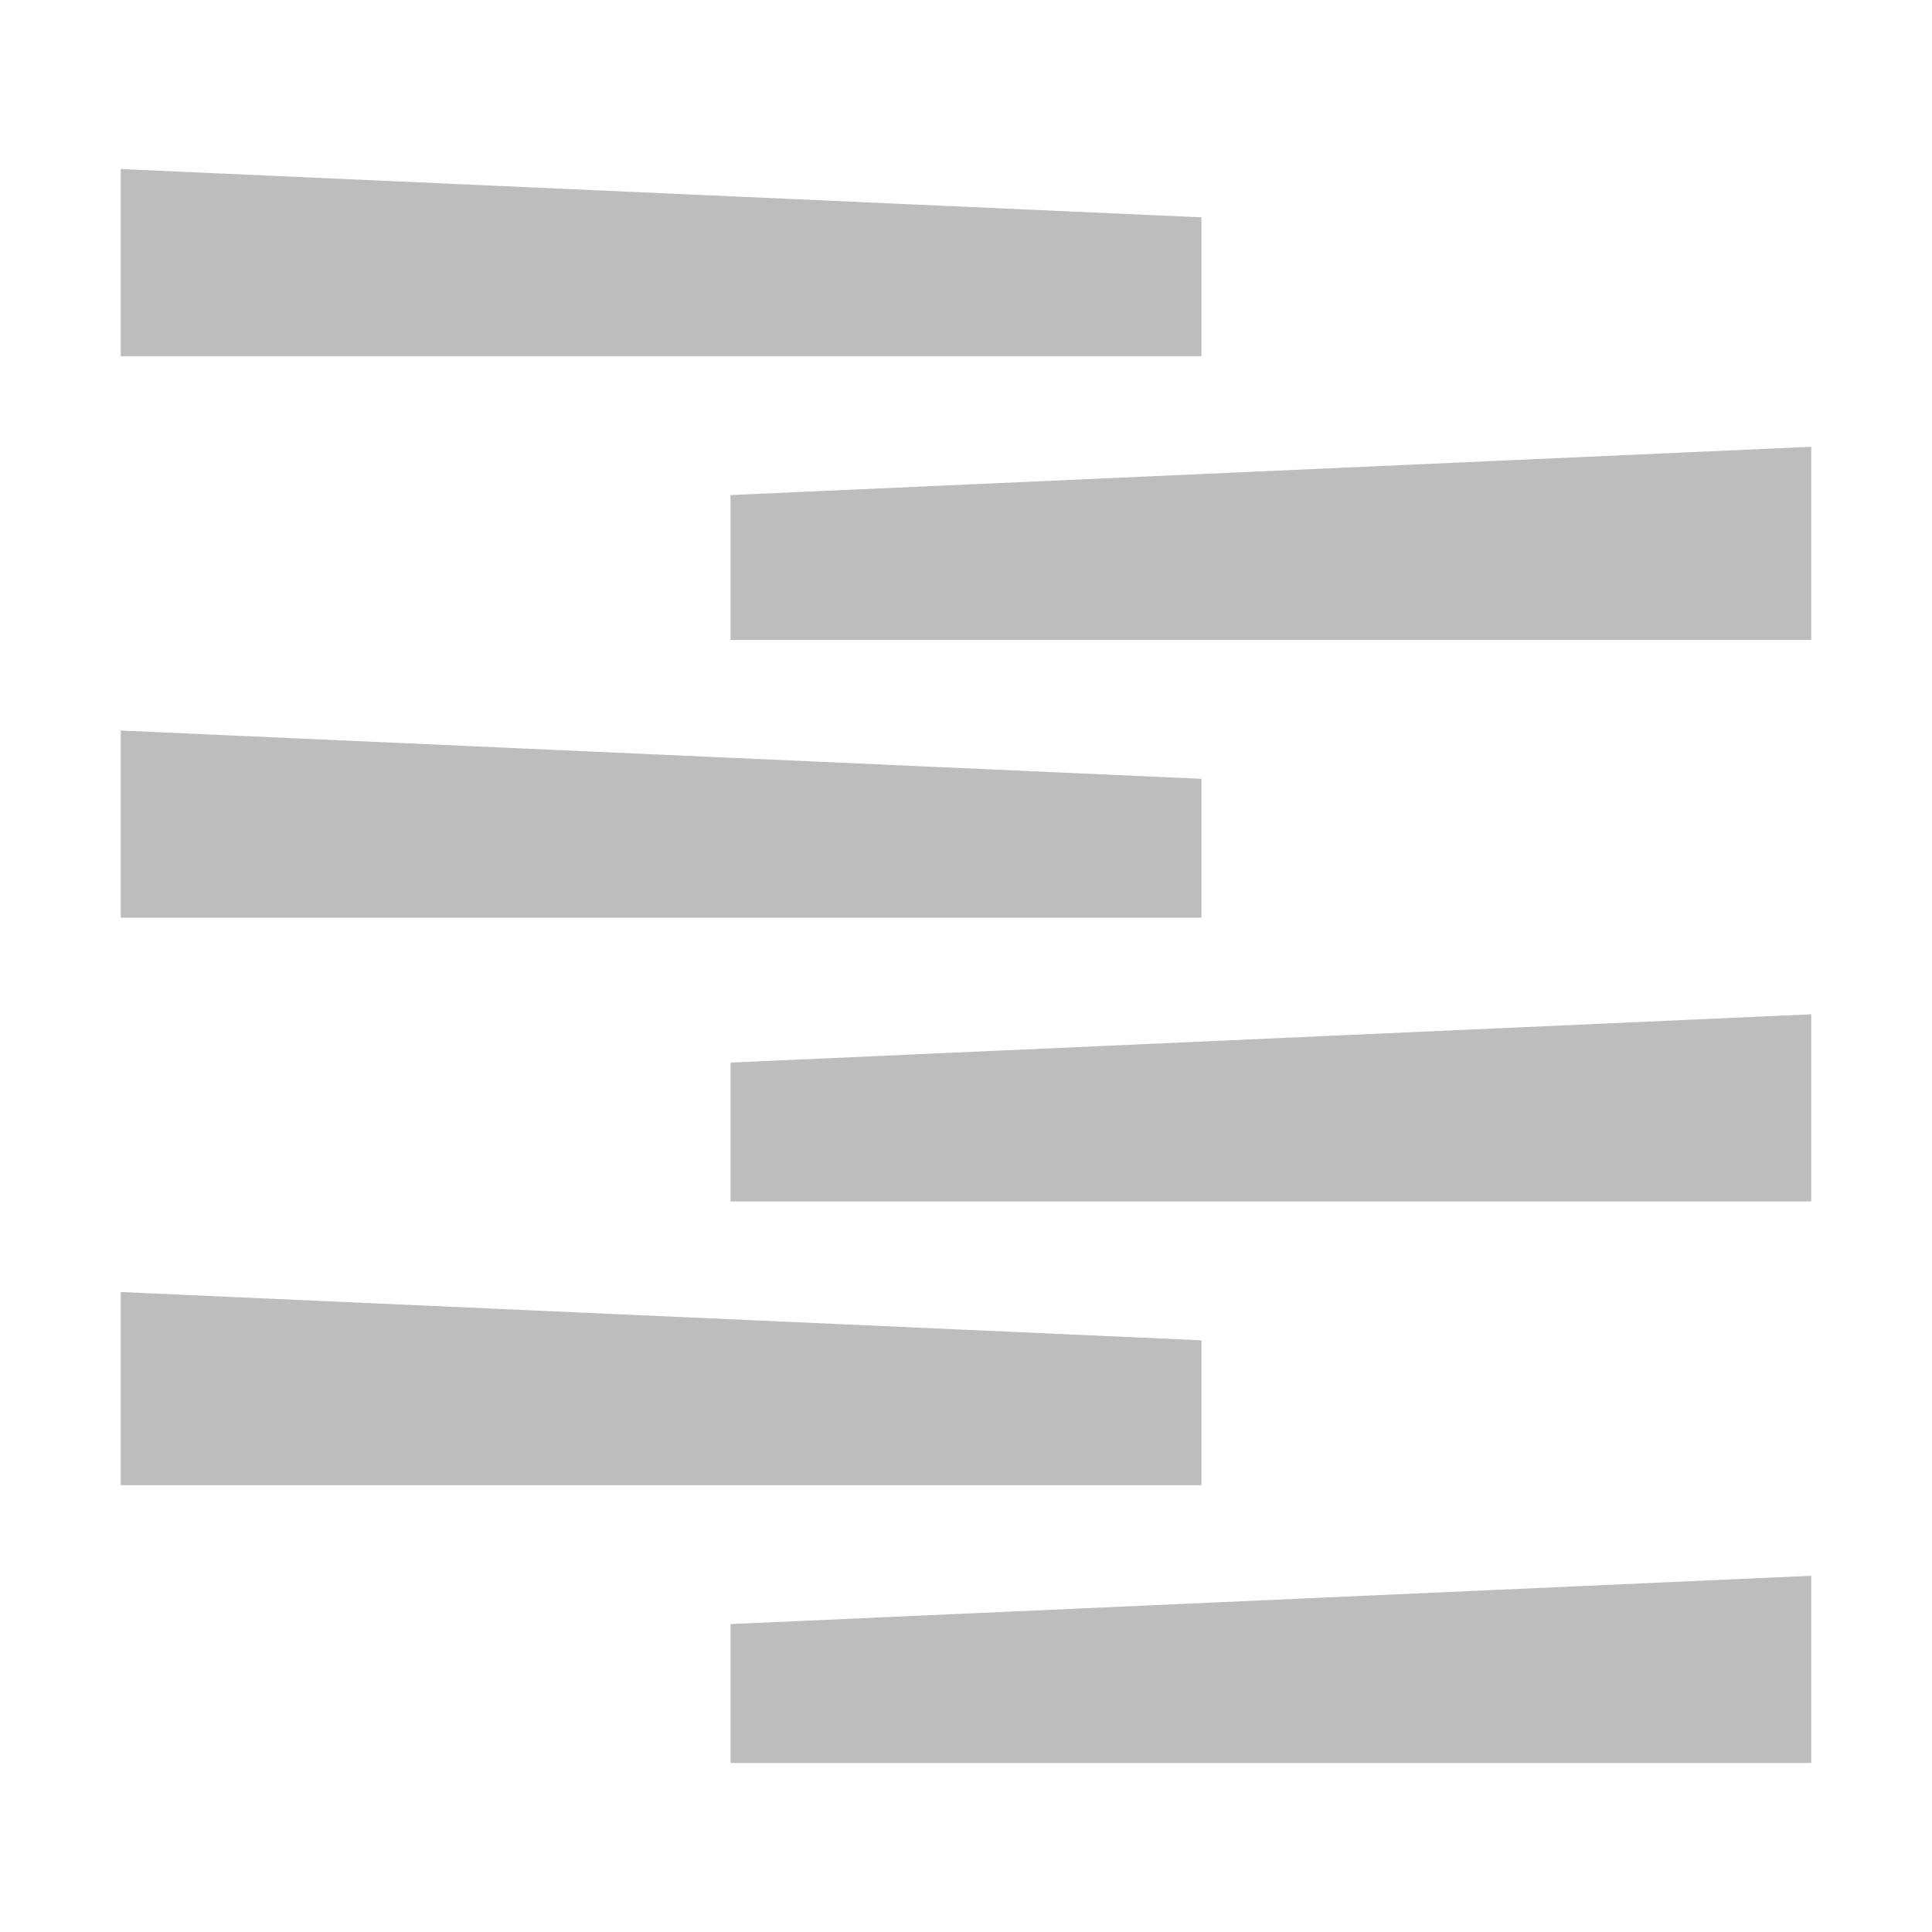 <svg width="32" height="32" viewBox="0 0 32 32"><g fill="#BDBDBD"><path d="M30 16.8l-17.9.8v2.3H30zM30 7.4l-17.9.8v2.4H30zM2 2.8l17.9.8v2.3H2zM30 26.1l-17.9.8v2.3H30zM2 12.1l17.9.8v2.3H2zM2 21.4l17.9.8v2.4H2z"/></g></svg>